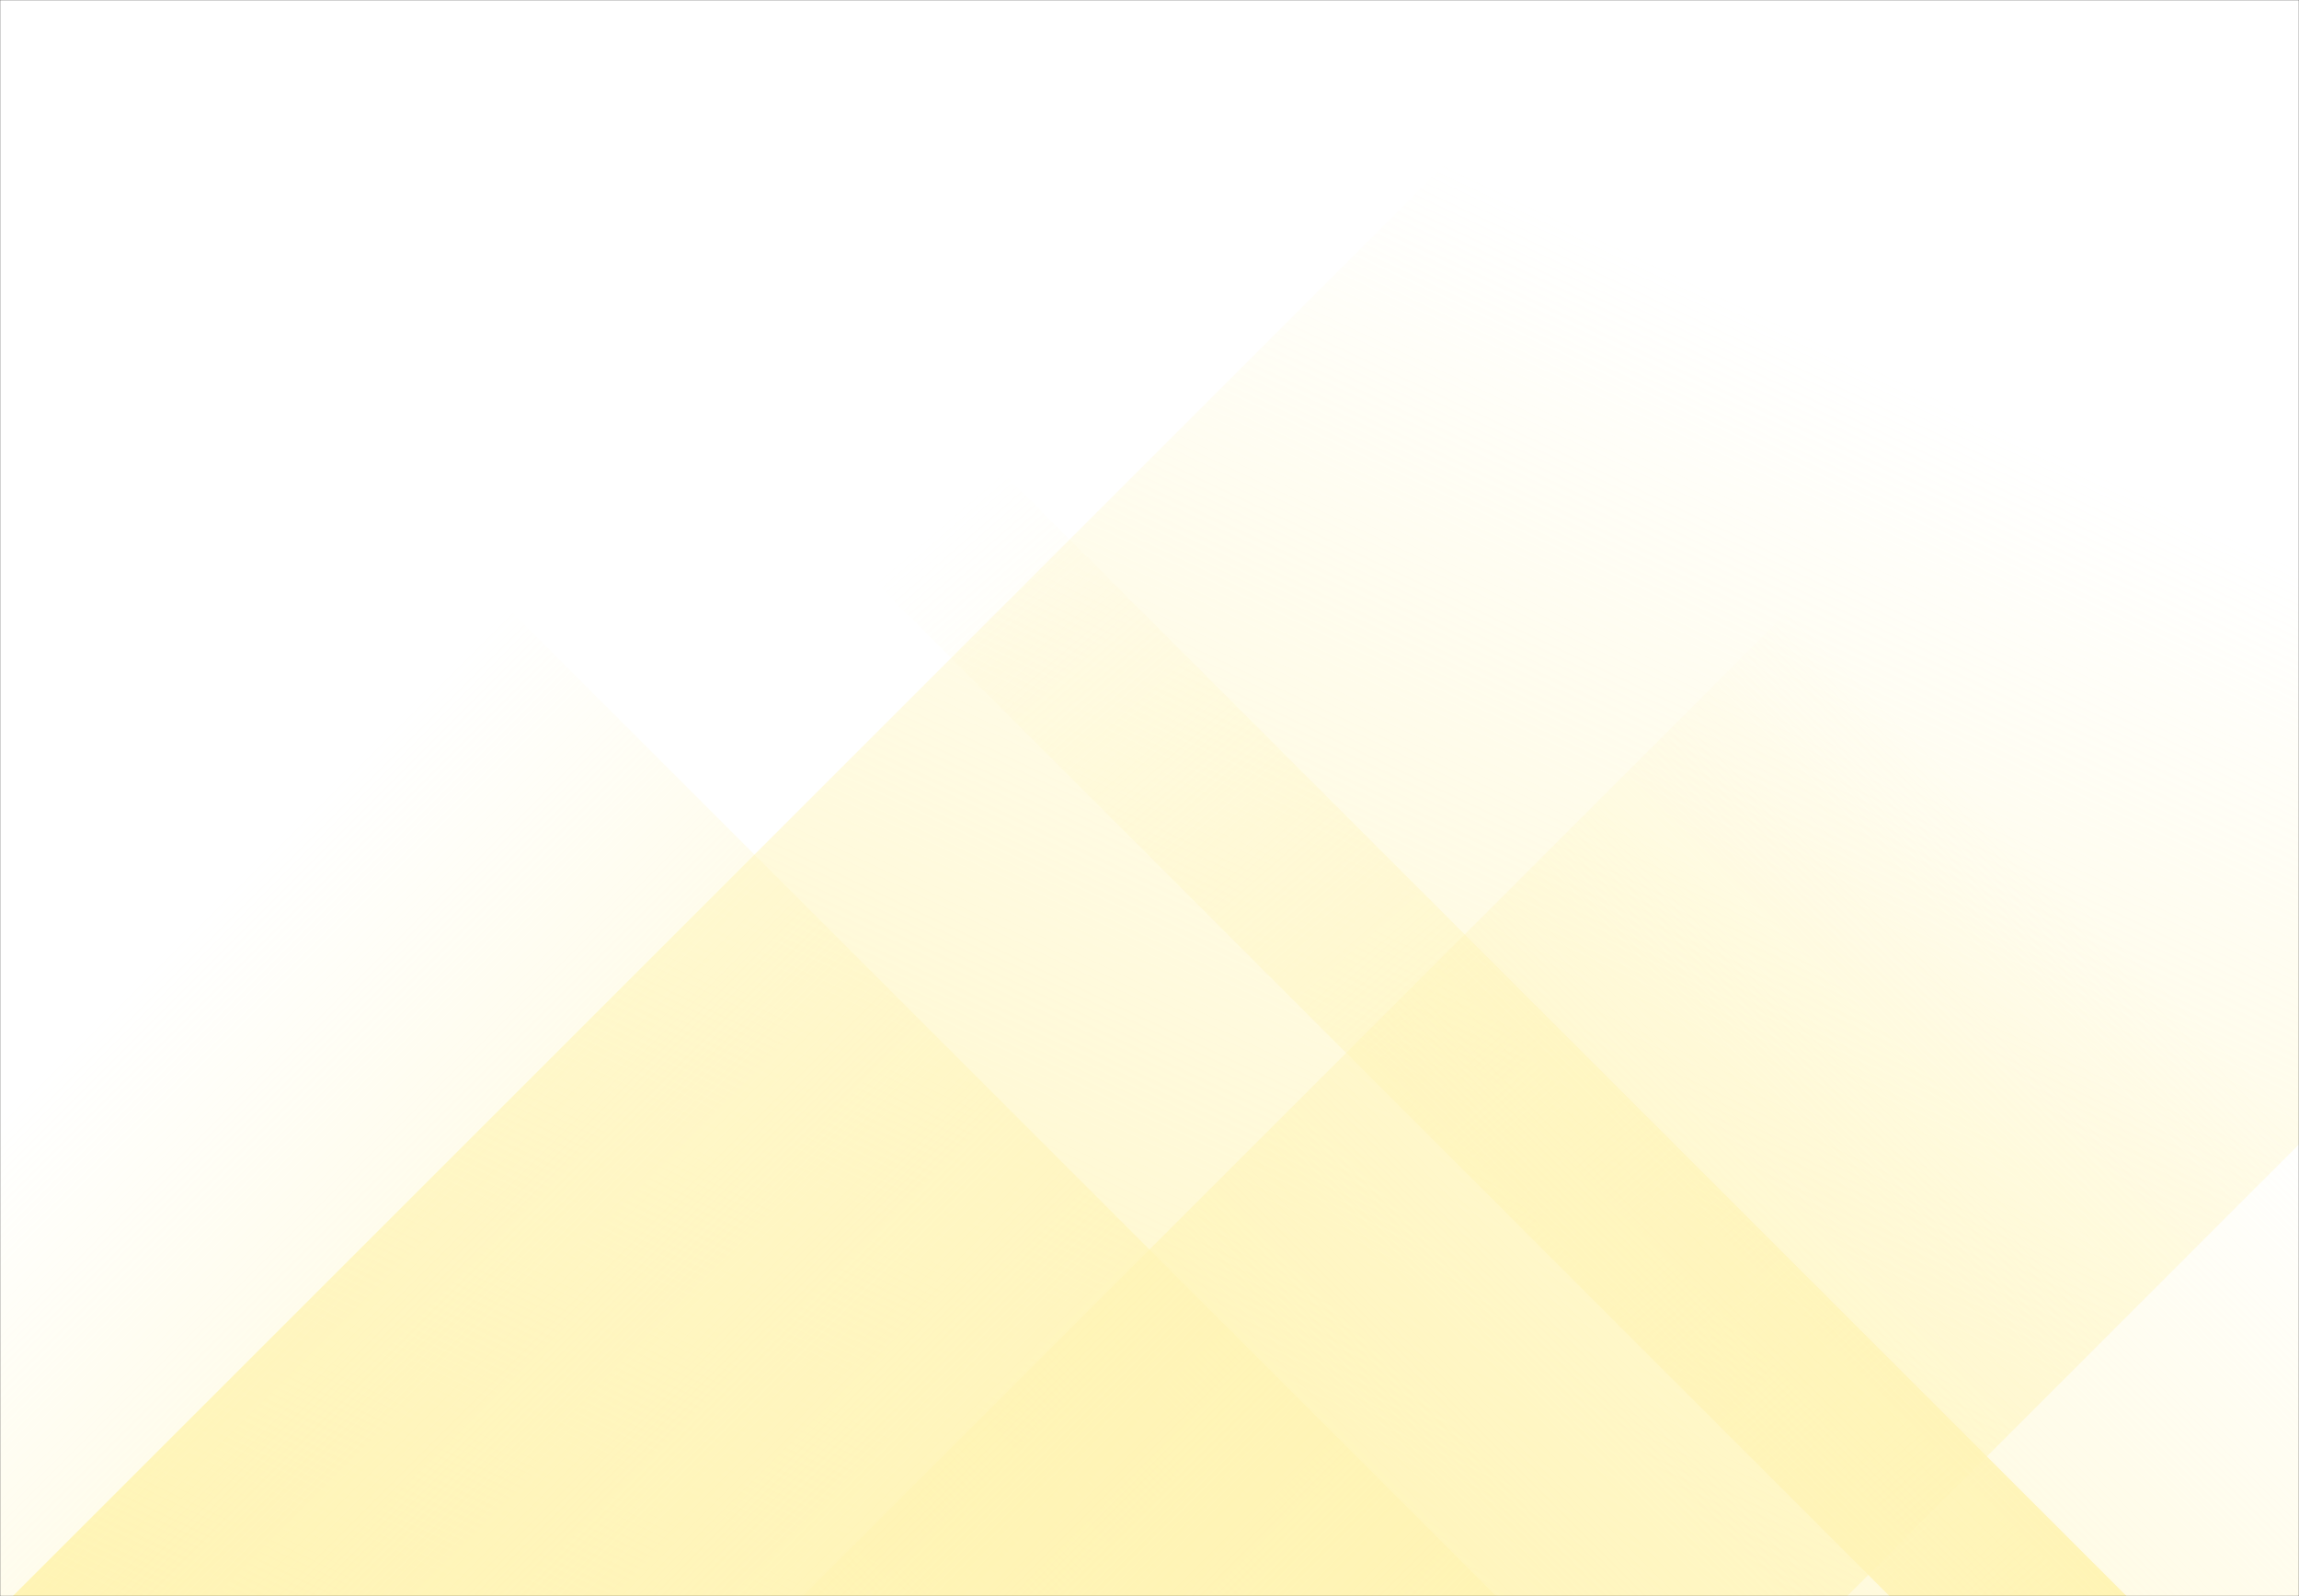 <svg xmlns="http://www.w3.org/2000/svg" version="1.1" xmlns:xlink="http://www.w3.org/1999/xlink" xmlns:svgjs="http://svgjs.com/svgjs" width="1440" height="1000" preserveAspectRatio="none" viewBox="0 0 1440 1000"><rect x="0" y="0" width="1440" height="1000" fill="#333333" stroke="none"/><g mask="url(&quot;#SvgjsMask1039&quot;)" fill="none"><rect width="1440" height="1000" x="0" y="0" fill="rgba(255, 255, 255, 1)"></rect><path d="M8 1000L1008 0L2157 0L1157 1000z" fill="url(#SvgjsLinearGradient1040)"></path><path d="M1332 1000L332 0L183.5 0L1183.5 1000z" fill="url(#SvgjsLinearGradient1041)"></path><path d="M502.852 1000L1440 62.852L1440 1000z" fill="url(#SvgjsLinearGradient1040)"></path><path d="M0 1000L937.148 1000L 0 62.852z" fill="url(#SvgjsLinearGradient1041)"></path></g><defs><mask id="SvgjsMask1039"><rect width="1440" height="1000" fill="#ffffff"></rect></mask><linearGradient x1="0%" y1="100%" x2="100%" y2="0%" id="SvgjsLinearGradient1040"><stop stop-color="rgba(255, 244, 181, 1)" offset="0"></stop><stop stop-opacity="0" stop-color="rgba(255, 244, 181, 1)" offset="0.66"></stop></linearGradient><linearGradient x1="100%" y1="100%" x2="0%" y2="0%" id="SvgjsLinearGradient1041"><stop stop-color="rgba(255, 244, 181, 1)" offset="0"></stop><stop stop-opacity="0" stop-color="rgba(255, 244, 181, 1)" offset="0.66"></stop></linearGradient></defs></svg>